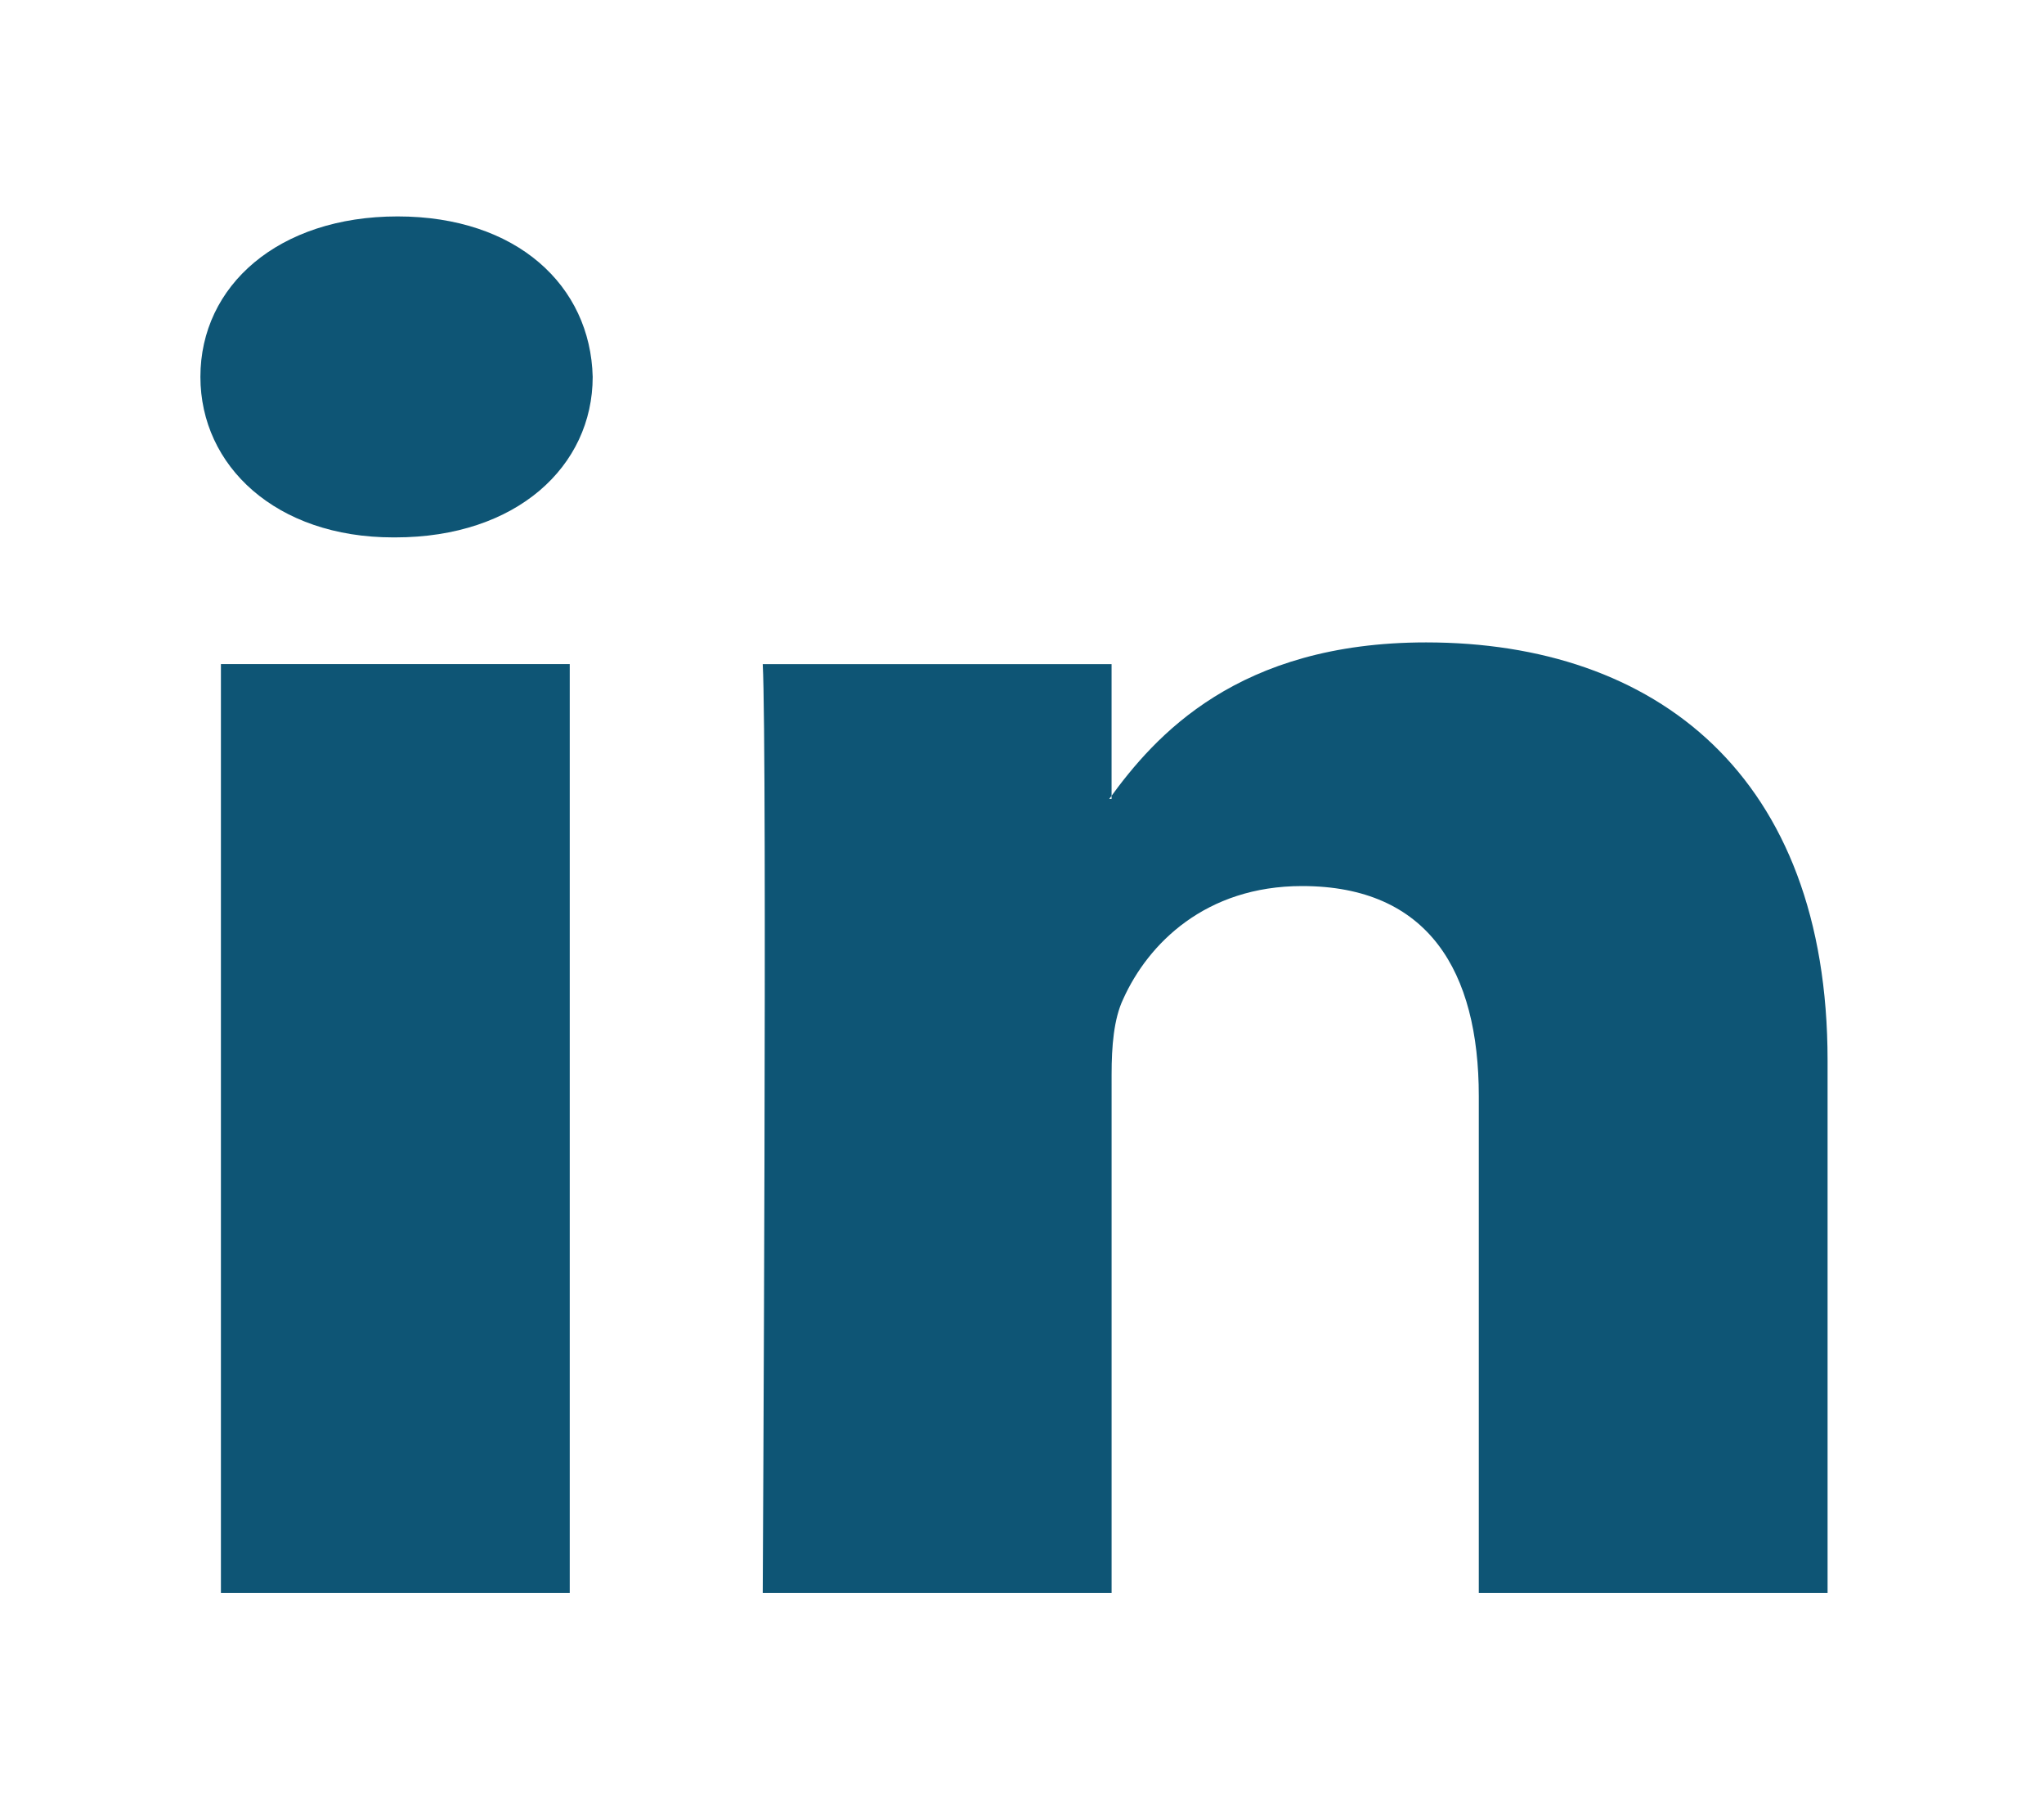 <?xml version="1.0" encoding="utf-8"?>
<!-- Generator: Adobe Illustrator 16.0.3, SVG Export Plug-In . SVG Version: 6.00 Build 0)  -->
<!DOCTYPE svg PUBLIC "-//W3C//DTD SVG 1.1//EN" "http://www.w3.org/Graphics/SVG/1.1/DTD/svg11.dtd">
<svg version="1.1" id="Layer_1" xmlns="http://www.w3.org/2000/svg" xmlns:xlink="http://www.w3.org/1999/xlink" x="0px" y="0px"
	 width="85px" height="75px" viewBox="0 0 85 75" enable-background="new 0 0 85 75" xml:space="preserve">
<path display="none" fill="#0E5575" d="M82.173,18.193c-2.767,1.086-5.74,1.821-8.859,2.149c3.185-1.689,5.63-4.364,6.783-7.552
	c-2.981,1.563-6.282,2.703-9.797,3.314c-2.813-2.655-6.821-4.31-11.259-4.31c-8.52,0-15.427,6.109-15.427,13.648
	c0,1.07,0.137,2.112,0.399,3.113C31.19,27.985,19.825,22.55,12.215,14.291c-1.328,2.017-2.087,4.362-2.087,6.864
	c0,4.738,2.723,8.915,6.861,11.362c-2.529-0.071-4.907-0.684-6.986-1.708c-0.001,0.058-0.001,0.115-0.001,0.173
	c0,6.614,5.318,12.13,12.375,13.386c-1.295,0.31-2.657,0.477-4.063,0.477c-0.994,0-1.962-0.086-2.904-0.246
	c1.962,5.424,7.66,9.37,14.41,9.482c-5.279,3.66-11.931,5.842-19.159,5.842c-1.245,0-2.473-0.063-3.679-0.188
	c6.827,3.87,14.935,6.131,23.647,6.131c28.375,0,43.893-20.803,43.893-38.84c0-0.59-0.017-1.181-0.045-1.767
	C77.49,23.337,80.104,20.933,82.173,18.193z"/>
<g display="none">
	<path display="inline" fill="#0E5575" d="M48.257,12.777l0.274-0.251l4.502-4.186l1.498-1.388h-2.169H32.213
		c-10.481,0-19.672,6.931-19.672,14.829c0,8.423,6.635,14.302,16.14,14.302c0.163,0,0.328-0.002,0.499-0.004
		c-0.359,0.883-0.542,1.751-0.542,2.585c0,1.659,0.737,2.855,1.668,3.845c-0.488,0.007-0.985,0.011-1.496,0.011
		c-12.46,0-20.828,7.652-20.828,14.793c0,6.822,9.466,11.777,22.509,11.777c14.074,0,22.483-7.253,22.483-14.266
		c0-6.01-1.763-8.822-8.197-13.093l-0.443-0.296c-1.401-0.915-5.115-3.364-5.115-4.534c0-1.582,0.302-2.344,3.687-4.689
		c4.131-2.852,6.311-6.372,6.311-10.174c0-3.766-1.427-7.068-3.915-9.261h2.561H48.257z M44.626,53.865
		c0.152,0.566,0.23,1.147,0.23,1.722c0,5.889-4.846,8.875-14.408,8.875c-7.291,0-13.004-4.02-13.004-9.155
		c0-4.813,6.457-9.036,13.812-9.036h0.192c1.681,0.014,3.306,0.241,4.842,0.667c0.599,0.37,1.184,0.718,1.749,1.056
		C41.472,50.048,43.956,51.537,44.626,53.865z M32.849,32.539c-0.089,0-0.181,0-0.275-0.003
		c-5.432-0.147-10.587-4.557-11.528-10.866c-0.925-6.217,2.598-11,7.899-11c0.077,0,0.153,0.002,0.237,0.002
		c5.427,0.142,10.074,5.32,11.01,11.631C41.112,28.509,38.108,32.539,32.849,32.539z"/>
	<polygon display="inline" fill="#0E5575" points="63.89,46.929 63.89,38.704 54.597,38.704 54.597,33.769 63.89,33.769 
		63.89,25.544 69.472,25.544 69.472,33.769 78.766,33.769 78.766,38.704 69.472,38.704 69.472,46.929 	"/>
</g>
<path display="none" fill="#0E5575" d="M43.338,7.383c-19.004,0-28.585,12.058-28.585,22.113c0,6.087,2.605,11.499,8.19,13.521
	c0.915,0.331,1.737,0.01,2.004-0.887c0.183-0.621,0.62-2.186,0.817-2.841c0.267-0.883,0.164-1.199-0.576-1.976
	c-1.611-1.68-2.641-3.858-2.641-6.942c0-8.942,7.562-16.949,19.693-16.949c10.742,0,16.641,5.809,16.641,13.567
	c0,10.204-5.104,18.817-12.68,18.817c-4.184,0-7.318-3.059-6.311-6.814c1.201-4.488,3.529-9.325,3.529-12.566
	c0-2.894-1.755-5.312-5.394-5.312c-4.28,0-7.714,3.917-7.714,9.163c0,3.339,1.276,5.602,1.276,5.602s-4.376,16.41-5.146,19.283
	c-1.526,5.729-0.227,12.744-0.12,13.455c0.066,0.42,0.676,0.519,0.952,0.203c0.393-0.458,5.487-6.025,7.219-11.587
	c0.488-1.569,2.813-9.725,2.813-9.725c1.391,2.349,5.454,4.411,9.771,4.411c12.857,0,21.583-10.375,21.583-24.259
	C68.661,17.162,58.61,7.383,43.338,7.383L43.338,7.383z"/>
<g>
	<path fill-rule="evenodd" clip-rule="evenodd" fill="#0E5575" d="M23.693,66.23V27.611H9.187V66.23H23.693L23.693,66.23z
		 M16.439,22.343c5.057,0,8.208-2.967,8.208-6.675c-0.092-3.789-3.15-6.67-8.112-6.67s-8.201,2.881-8.201,6.67
		c0,3.708,3.146,6.675,8.015,6.675H16.439L16.439,22.343z"/>
	<path fill-rule="evenodd" clip-rule="evenodd" fill="#0E5575" d="M31.719,66.23h14.507V44.664c0-1.152,0.09-2.307,0.483-3.128
		c1.04-2.309,3.43-4.697,7.439-4.697c5.249,0,7.348,3.541,7.348,8.736V66.23H76V44.088c0-11.862-7.157-17.379-16.695-17.379
		c-7.832,0-11.269,3.871-13.176,6.507h0.096v-5.604H31.719C31.91,31.235,31.719,66.23,31.719,66.23L31.719,66.23z"/>
</g>
<path display="none" fill-rule="evenodd" clip-rule="evenodd" fill="#0E5575" d="M42.707,6.117
	c-20.388,0-36.916,14.628-36.916,32.67c0,14.435,10.575,26.678,25.248,31.001c1.845,0.297,2.518-0.708,2.518-1.576
	c0-0.775-0.029-2.833-0.049-5.558c-10.268,1.973-12.437-4.38-12.437-4.38c-1.678-3.771-4.101-4.777-4.101-4.777
	c-3.35-2.026,0.256-1.987,0.256-1.987c3.706,0.231,5.655,3.371,5.655,3.371c3.293,4.988,8.641,3.548,10.744,2.714
	c0.337-2.111,1.289-3.552,2.346-4.368c-8.197-0.826-16.817-3.627-16.817-16.147c0-3.567,1.438-6.481,3.799-8.766
	c-0.379-0.827-1.648-4.148,0.363-8.644c0,0,3.098-0.883,10.151,3.349c2.947-0.725,6.101-1.089,9.243-1.1
	c3.136,0.011,6.292,0.375,9.244,1.1c7.048-4.232,10.141-3.349,10.141-3.349c2.016,4.496,0.747,7.817,0.368,8.644
	c2.363,2.285,3.794,5.198,3.794,8.766c0,12.552-8.633,15.313-16.858,16.121c1.328,1.009,2.507,3.003,2.507,6.051
	c0,4.368-0.046,7.889-0.046,8.962c0,0.875,0.667,1.888,2.54,1.57c14.658-4.327,25.225-16.565,25.225-30.996
	C79.625,20.745,63.096,6.117,42.707,6.117z"/>
<g id="be" display="none">
	<path display="inline" fill="#0E5575" d="M26.979,17.446c2.165,0,4.116,0.166,5.9,0.507c1.774,0.332,3.287,0.887,4.566,1.649
		c1.259,0.764,2.245,1.775,2.951,3.054c0.689,1.255,1.035,2.831,1.035,4.694c0,2.013-0.516,3.695-1.549,5.042
		c-1.041,1.341-2.571,2.442-4.615,3.3c2.783,0.707,4.843,1.952,6.21,3.725c1.374,1.786,2.045,3.919,2.045,6.423
		c0,2.027-0.438,3.775-1.316,5.243c-0.886,1.487-2.09,2.695-3.575,3.624c-1.5,0.938-3.218,1.627-5.146,2.074
		c-1.904,0.45-3.883,0.675-5.909,0.675H5.663V17.446H26.979z M25.691,33.609c1.764,0,3.225-0.368,4.382-1.121
		c1.146-0.74,1.699-1.962,1.699-3.639c0-0.932-0.184-1.7-0.553-2.297c-0.385-0.596-0.894-1.065-1.535-1.392
		c-0.637-0.341-1.356-0.575-2.192-0.702c-0.819-0.143-1.68-0.196-2.56-0.196h-9.315v9.347H25.691z M26.241,50.643
		c0.983,0,1.915-0.078,2.792-0.252c0.89-0.173,1.679-0.446,2.345-0.849c0.665-0.387,1.218-0.92,1.618-1.597
		c0.402-0.671,0.595-1.54,0.595-2.593c0-2.062-0.655-3.525-1.96-4.414c-1.306-0.877-3.048-1.313-5.191-1.313H15.617v11.018H26.241z"
		/>
	<path display="inline" fill="#0E5575" d="M57.714,50.509c1.346,1.162,3.293,1.75,5.814,1.75c1.814,0,3.383-0.406,4.696-1.217
		c1.303-0.807,2.097-1.67,2.401-2.566h7.92c-1.273,3.486-3.204,5.978-5.838,7.476c-2.605,1.504-5.78,2.254-9.48,2.254
		c-2.578,0-4.898-0.368-6.983-1.098c-2.082-0.735-3.824-1.768-5.287-3.113c-1.426-1.353-2.535-2.953-3.324-4.827
		c-0.782-1.87-1.176-3.935-1.176-6.176c0-2.167,0.41-4.189,1.209-6.062c0.816-1.875,1.945-3.495,3.429-4.855
		c1.486-1.364,3.25-2.442,5.304-3.229c2.054-0.787,4.319-1.181,6.828-1.181c2.77,0,5.196,0.473,7.275,1.433
		c2.071,0.948,3.771,2.232,5.105,3.841c1.334,1.605,2.284,3.44,2.877,5.498c0.589,2.054,0.794,4.202,0.626,6.449H55.488
		C55.488,47.177,56.363,49.345,57.714,50.509z M68.044,35.289c-1.066-1.047-2.878-1.613-5.085-1.613
		c-1.437,0-2.625,0.212-3.577,0.649c-0.931,0.431-1.695,0.967-2.278,1.597c-0.581,0.641-0.976,1.317-1.207,2.042
		c-0.23,0.703-0.368,1.344-0.41,1.908h14.631C69.903,37.844,69.12,36.343,68.044,35.289z"/>
	<rect x="53.647" y="20.127" display="inline" fill="#0E5575" width="18.329" height="3.95"/>
</g>
<path id="insta" display="none" fill-rule="evenodd" clip-rule="evenodd" fill="#0E5575" d="M72.282,32.704h-6.653
	c0.485,1.665,0.77,3.404,0.77,5.204c0,11.494-10.527,20.813-23.515,20.813s-23.517-9.318-23.517-20.813
	c0-1.8,0.287-3.54,0.772-5.204h-6.655v28.617c0,1.434,1.316,2.6,2.943,2.6h52.912c1.628,0,2.943-1.167,2.943-2.6V32.704z
	 M72.282,14.496c0-1.437-1.314-2.602-2.943-2.602h-8.817c-1.624,0-2.939,1.165-2.939,2.602v7.806c0,1.434,1.316,2.6,2.939,2.6h8.817
	c1.628,0,2.943-1.167,2.943-2.6V14.496z M42.884,24.902c-8.119,0-14.7,5.822-14.7,13.006c0,7.183,6.581,13.007,14.7,13.007
	c8.118,0,14.698-5.824,14.698-13.007C57.582,30.724,51.001,24.902,42.884,24.902 M72.282,71.726H13.484
	c-4.87,0-8.817-3.494-8.817-7.805V11.894c0-4.31,3.947-7.803,8.817-7.803h58.798c4.871,0,8.819,3.493,8.819,7.803v52.027
	C81.101,68.232,77.152,71.726,72.282,71.726"/>
</svg>
